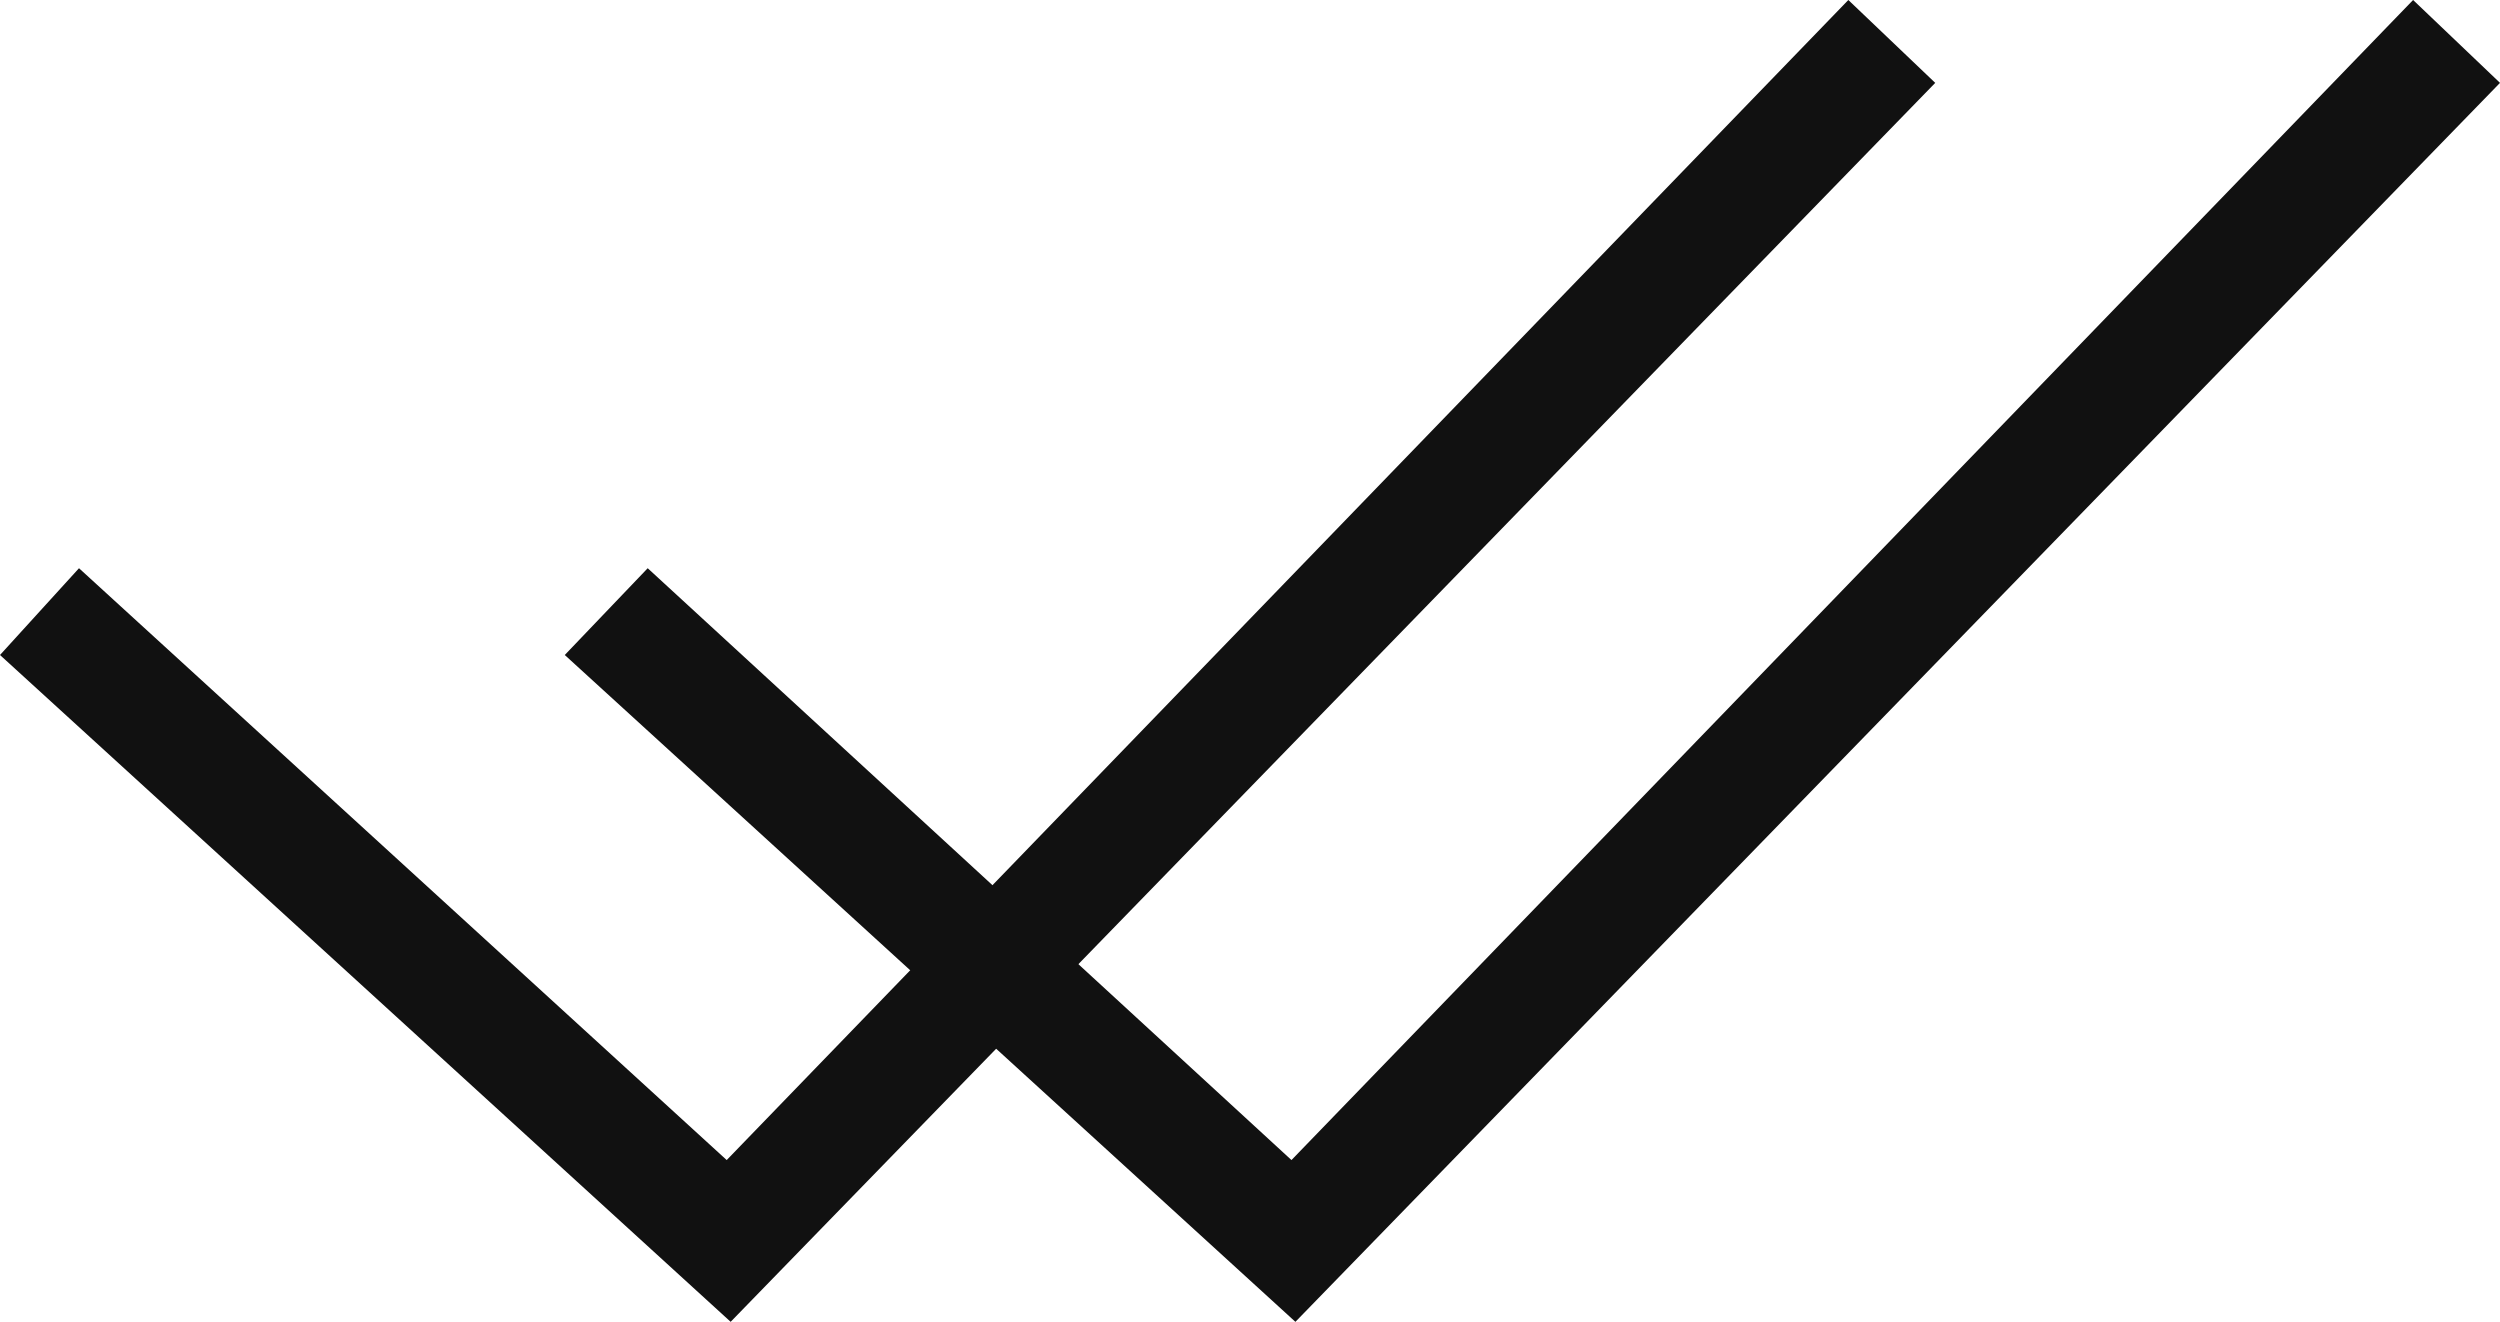 <svg width="87" height="46" fill="none" xmlns="http://www.w3.org/2000/svg"><path d="M25.427 46L0 22.794l2.749-3.02 22.54 20.596L64.322 0l3.024 2.884L25.426 46z" fill="#111"/><path d="M45.08 46L19.654 22.794l2.886-3.02L44.943 40.37 83.976 0 87 2.884 45.08 46z" fill="#111"/></svg>